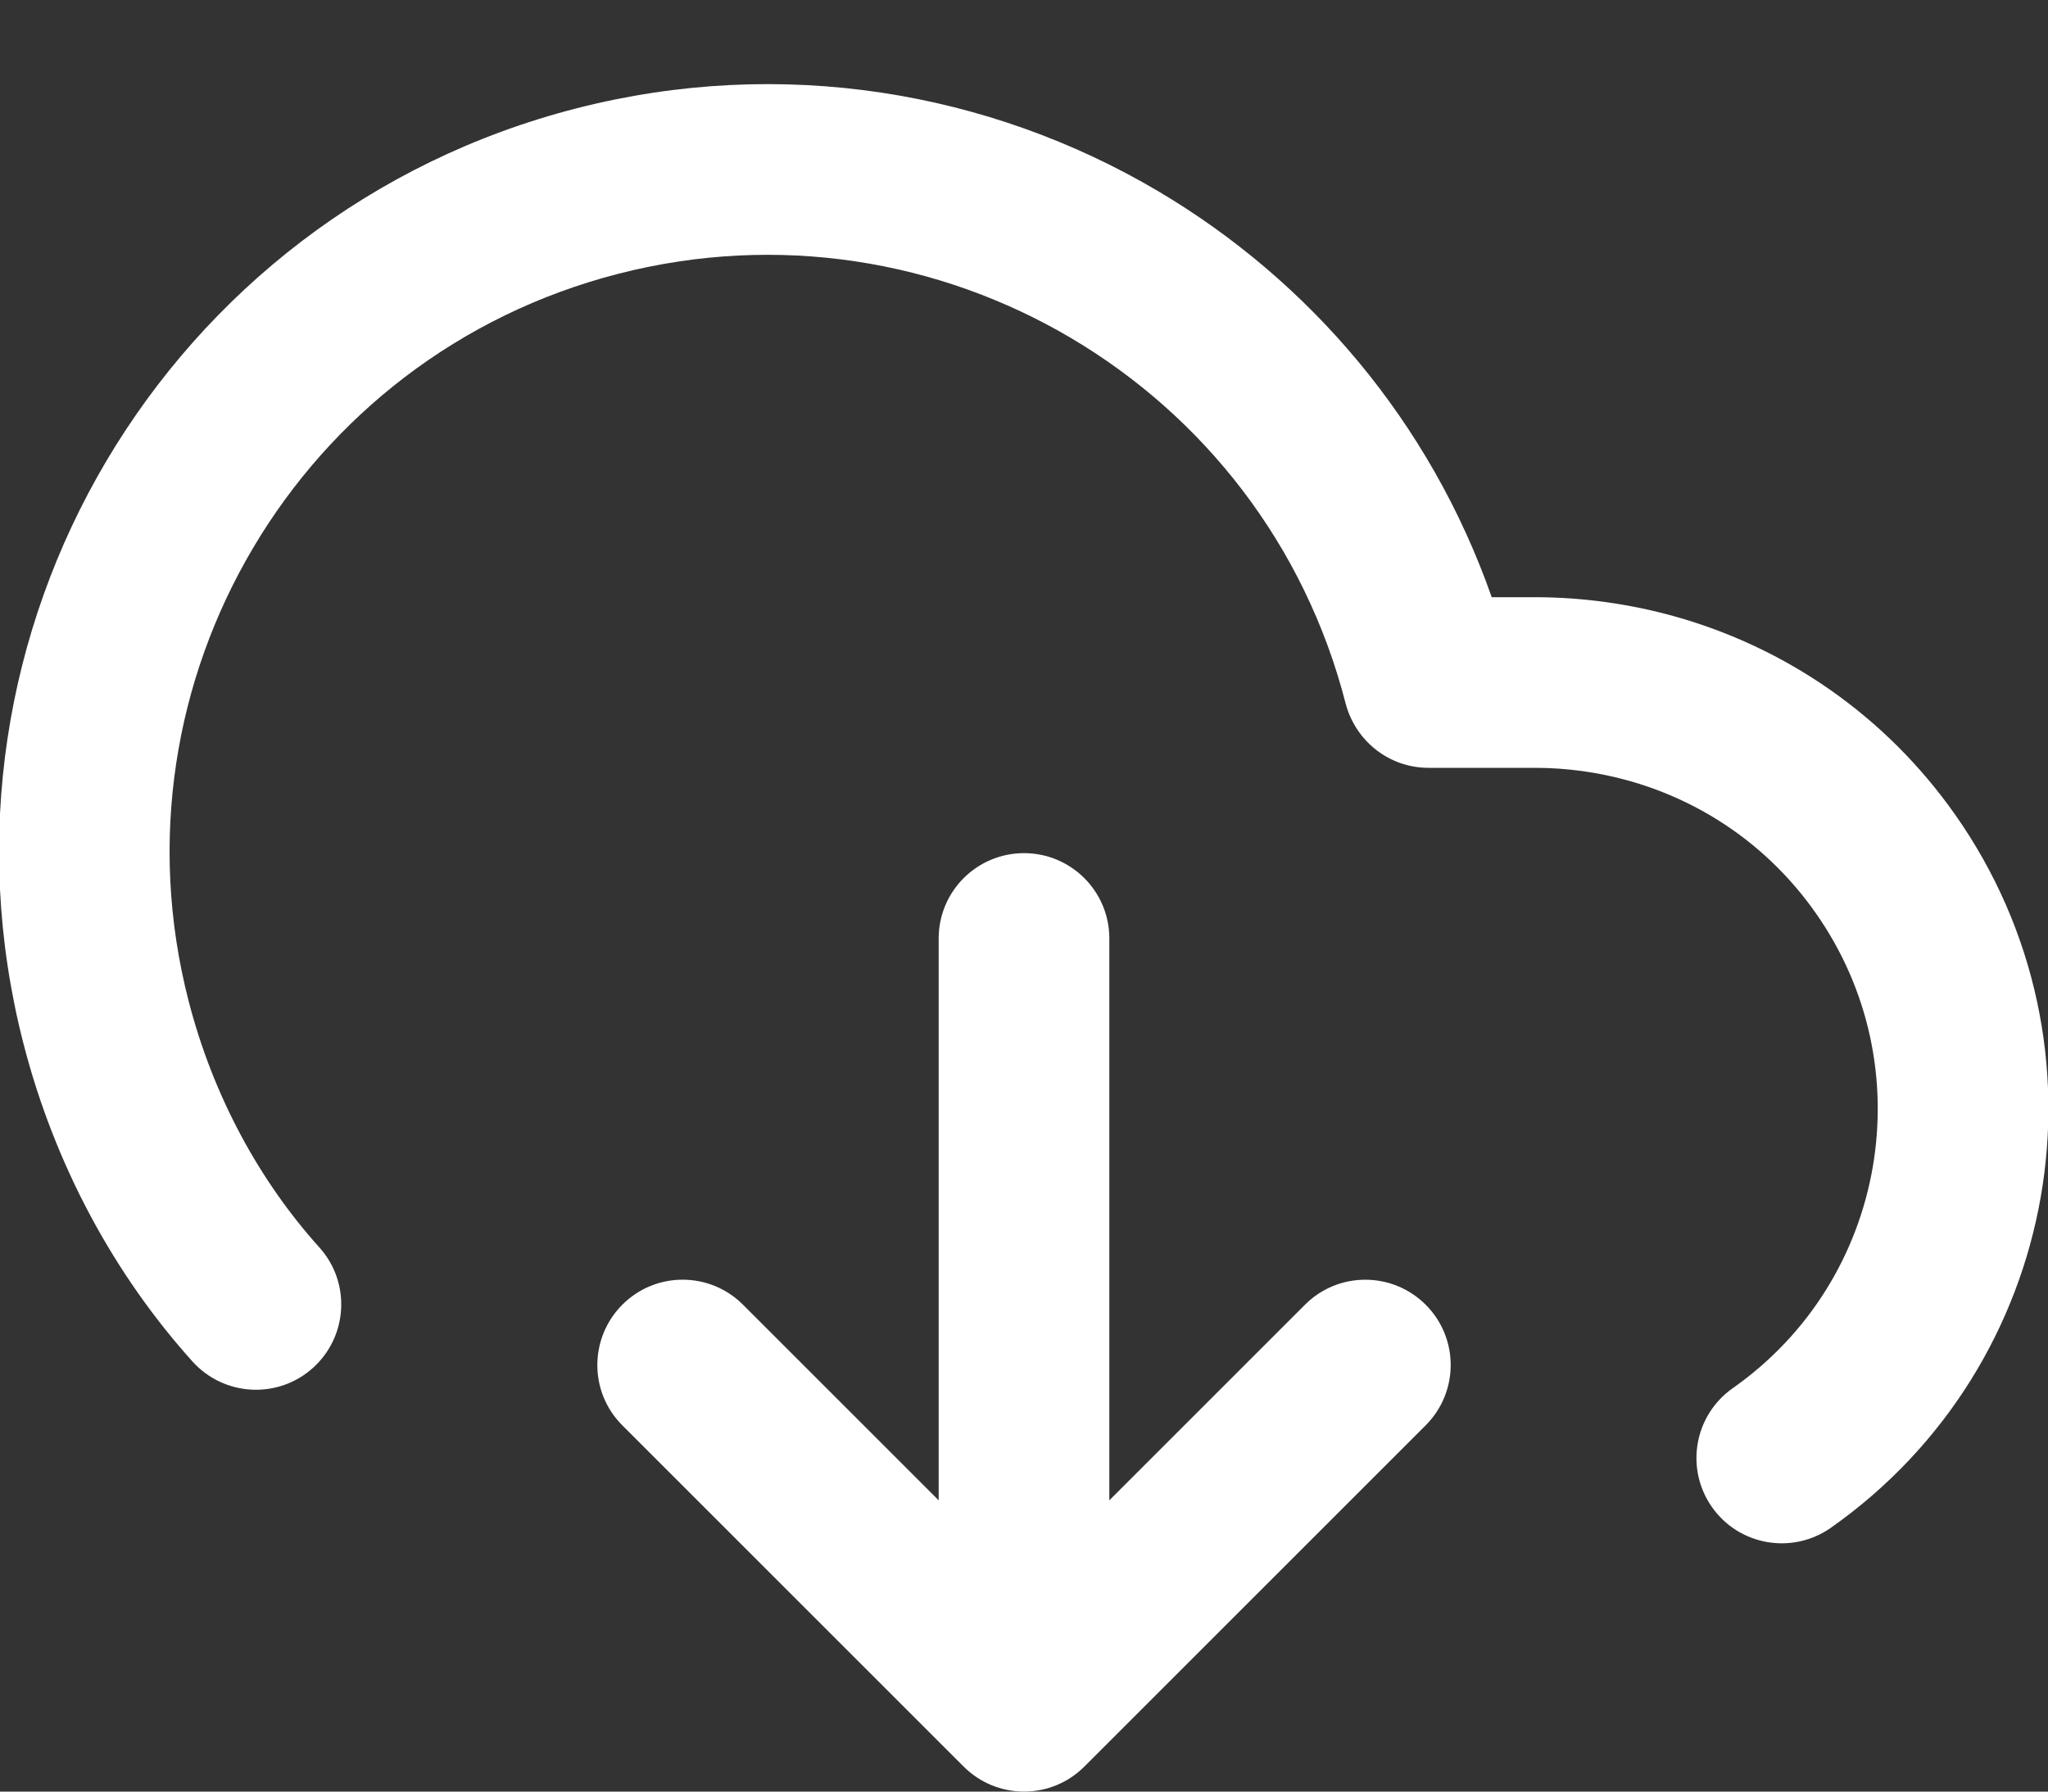 <svg width="24" height="21" viewBox="0 0 24 21" fill="none" xmlns="http://www.w3.org/2000/svg">
<rect x="0" y="0" width="24" height="21" fill="#333333" stroke="none"/>
<path d="M11 11V17.586L8.707 15.293C8.316 14.902 7.683 14.902 7.293 15.293C6.903 15.684 6.902 16.317 7.293 16.707L11.293 20.707C11.385 20.799 11.495 20.873 11.617 20.924C11.862 21.025 12.138 21.025 12.383 20.924C12.501 20.875 12.611 20.803 12.707 20.707L16.707 16.707C17.098 16.316 17.098 15.683 16.707 15.293C16.316 14.903 15.683 14.902 15.293 15.293L13 17.586V11C13 10.448 12.552 10 12 10C11.448 10 11 10.448 11 11ZM21.455 17.908C22.81 16.955 23.651 15.541 23.915 14.03C24.179 12.519 23.865 10.904 22.912 9.549C22.086 8.375 20.914 7.586 19.625 7.225C19.098 7.078 18.553 7.002 18.004 7H17.481C16.759 4.942 15.344 3.29 13.574 2.242C11.593 1.07 9.162 0.653 6.755 1.27C4.348 1.887 2.417 3.425 1.245 5.406C0.073 7.387 -0.344 9.818 0.273 12.225C0.644 13.671 1.348 14.95 2.256 15.959C2.626 16.369 3.258 16.403 3.668 16.033C4.078 15.663 4.112 15.031 3.742 14.621C3.05 13.852 2.5 12.861 2.209 11.728C1.728 9.855 2.052 7.967 2.965 6.424C3.878 4.881 5.377 3.688 7.25 3.208C9.123 2.728 11.011 3.051 12.554 3.964C14.097 4.877 15.29 6.376 15.77 8.249C15.886 8.684 16.276 9 16.74 9H17.996C18.366 9.001 18.733 9.052 19.086 9.151C19.947 9.392 20.725 9.916 21.276 10.699C21.912 11.603 22.121 12.677 21.945 13.687C21.769 14.697 21.209 15.637 20.305 16.272C19.853 16.59 19.745 17.213 20.062 17.665C20.379 18.117 21.003 18.225 21.455 17.908Z" fill="white"/>
</svg>
